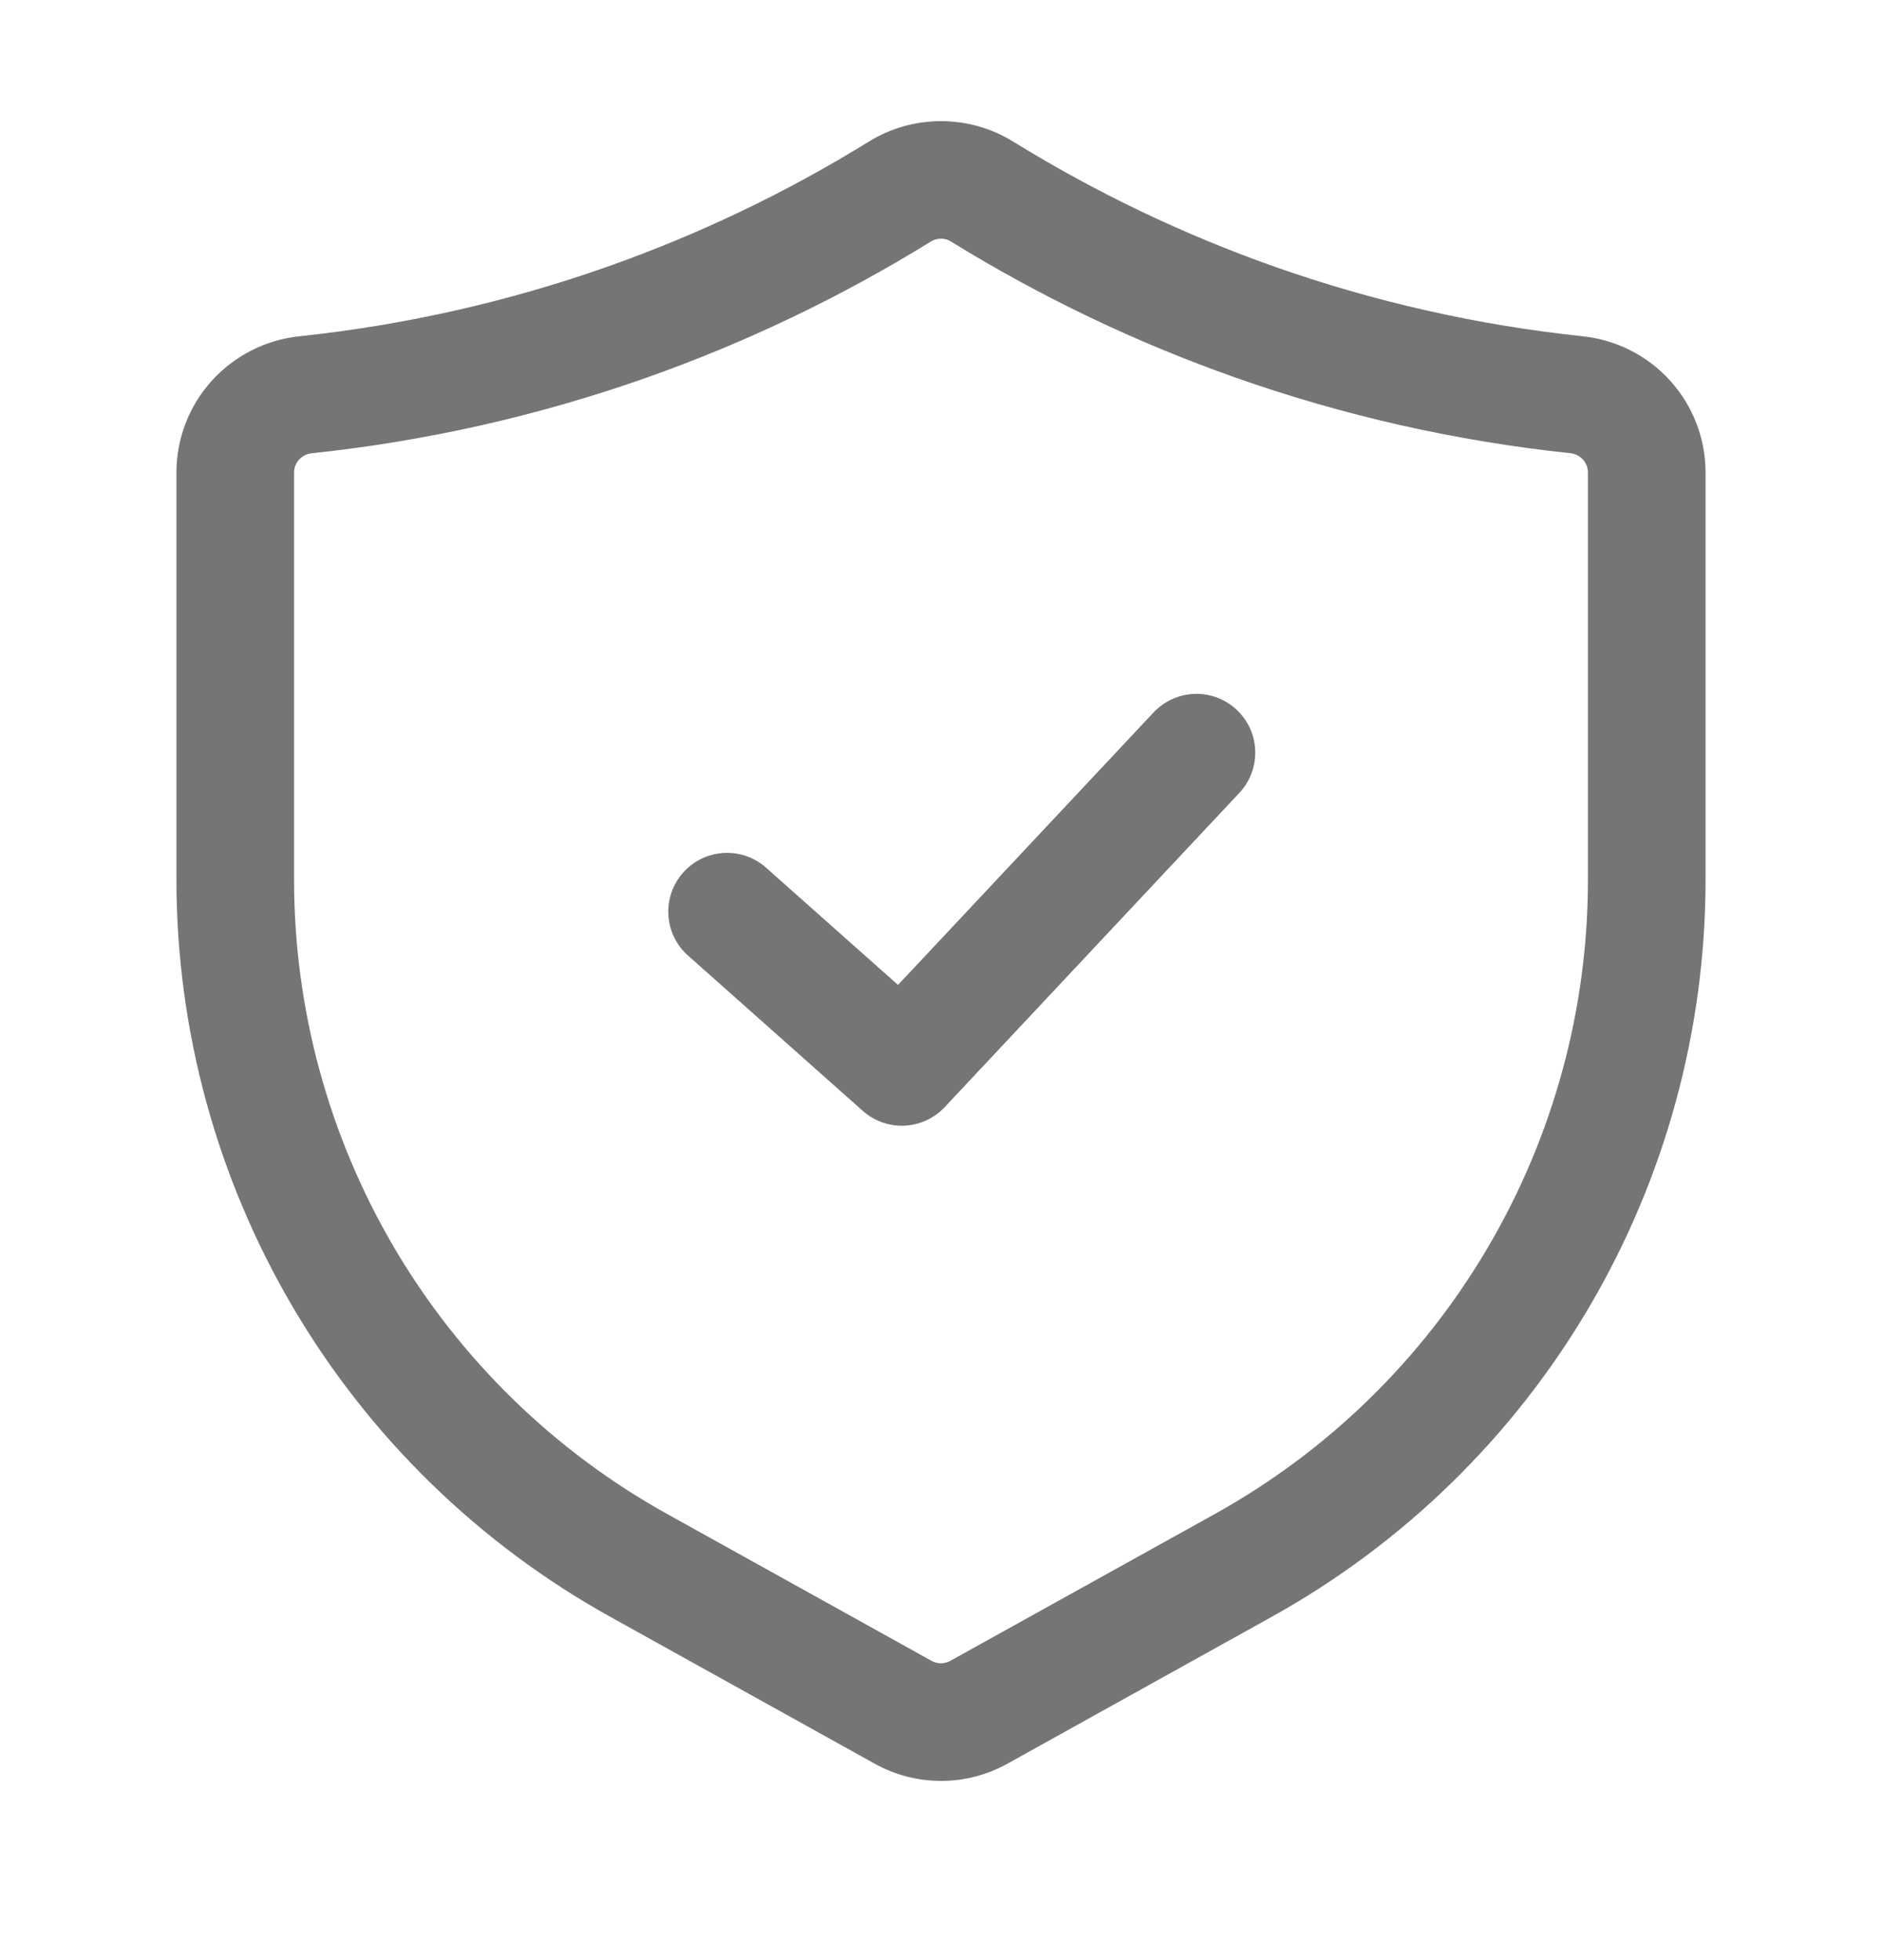 <svg width="24" height="25" viewBox="0 0 24 25" fill="none" xmlns="http://www.w3.org/2000/svg">
<g id="Frame">
<g id="Group">
<g id="Layer 2">
<path id="Vector" d="M12 22.714C11.702 22.714 11.41 22.638 11.15 22.492L7.78 20.62C6.105 19.689 4.708 18.327 3.736 16.674C2.764 15.022 2.251 13.14 2.25 11.223V6.027C2.25 5.595 2.41 5.178 2.7 4.857C2.99 4.536 3.388 4.334 3.818 4.289C5.159 4.147 6.478 3.849 7.75 3.4C8.916 2.988 10.034 2.453 11.086 1.802C11.361 1.634 11.677 1.545 12 1.545C12.323 1.545 12.639 1.634 12.914 1.802C13.966 2.452 15.084 2.988 16.25 3.4C17.522 3.849 18.841 4.147 20.182 4.289C20.612 4.334 21.011 4.536 21.3 4.857C21.59 5.178 21.75 5.595 21.75 6.027V11.223C21.749 13.14 21.236 15.022 20.264 16.674C19.292 18.327 17.895 19.689 16.22 20.62L12.85 22.493C12.59 22.638 12.298 22.715 12 22.714ZM12 3.044C11.956 3.044 11.913 3.056 11.875 3.078C10.732 3.785 9.517 4.367 8.25 4.815C6.868 5.303 5.434 5.627 3.977 5.781C3.915 5.787 3.857 5.815 3.815 5.861C3.773 5.906 3.75 5.966 3.75 6.028V11.224C3.751 12.874 4.192 14.493 5.028 15.915C5.865 17.337 7.066 18.509 8.508 19.31L11.878 21.182C11.915 21.203 11.957 21.214 11.999 21.214C12.041 21.214 12.083 21.203 12.12 21.182L15.492 19.31C16.934 18.509 18.135 17.337 18.971 15.915C19.808 14.493 20.25 12.874 20.25 11.224V6.027C20.25 5.965 20.227 5.905 20.185 5.86C20.143 5.814 20.085 5.786 20.023 5.78C18.566 5.626 17.132 5.302 15.75 4.814C14.483 4.367 13.268 3.785 12.125 3.079C12.087 3.056 12.044 3.044 12 3.044Z" fill="#757575"/>
<path id="Vector_2" d="M11.5 14.358C11.316 14.358 11.139 14.29 11.002 14.168L8.752 12.168C8.612 12.033 8.53 11.85 8.523 11.656C8.515 11.463 8.583 11.274 8.712 11.129C8.841 10.984 9.02 10.895 9.214 10.88C9.407 10.865 9.598 10.925 9.748 11.048L11.452 12.562L14.703 9.095C14.77 9.021 14.851 8.962 14.941 8.92C15.031 8.878 15.129 8.854 15.228 8.85C15.327 8.846 15.426 8.862 15.52 8.897C15.613 8.932 15.698 8.985 15.771 9.053C15.843 9.121 15.901 9.202 15.942 9.293C15.983 9.384 16.005 9.482 16.007 9.581C16.01 9.68 15.992 9.779 15.956 9.872C15.92 9.965 15.866 10.049 15.797 10.121L12.047 14.121C11.977 14.196 11.892 14.255 11.798 14.296C11.704 14.337 11.602 14.358 11.5 14.358Z" fill="#757575"/>
</g>
</g>
</g>
</svg>
